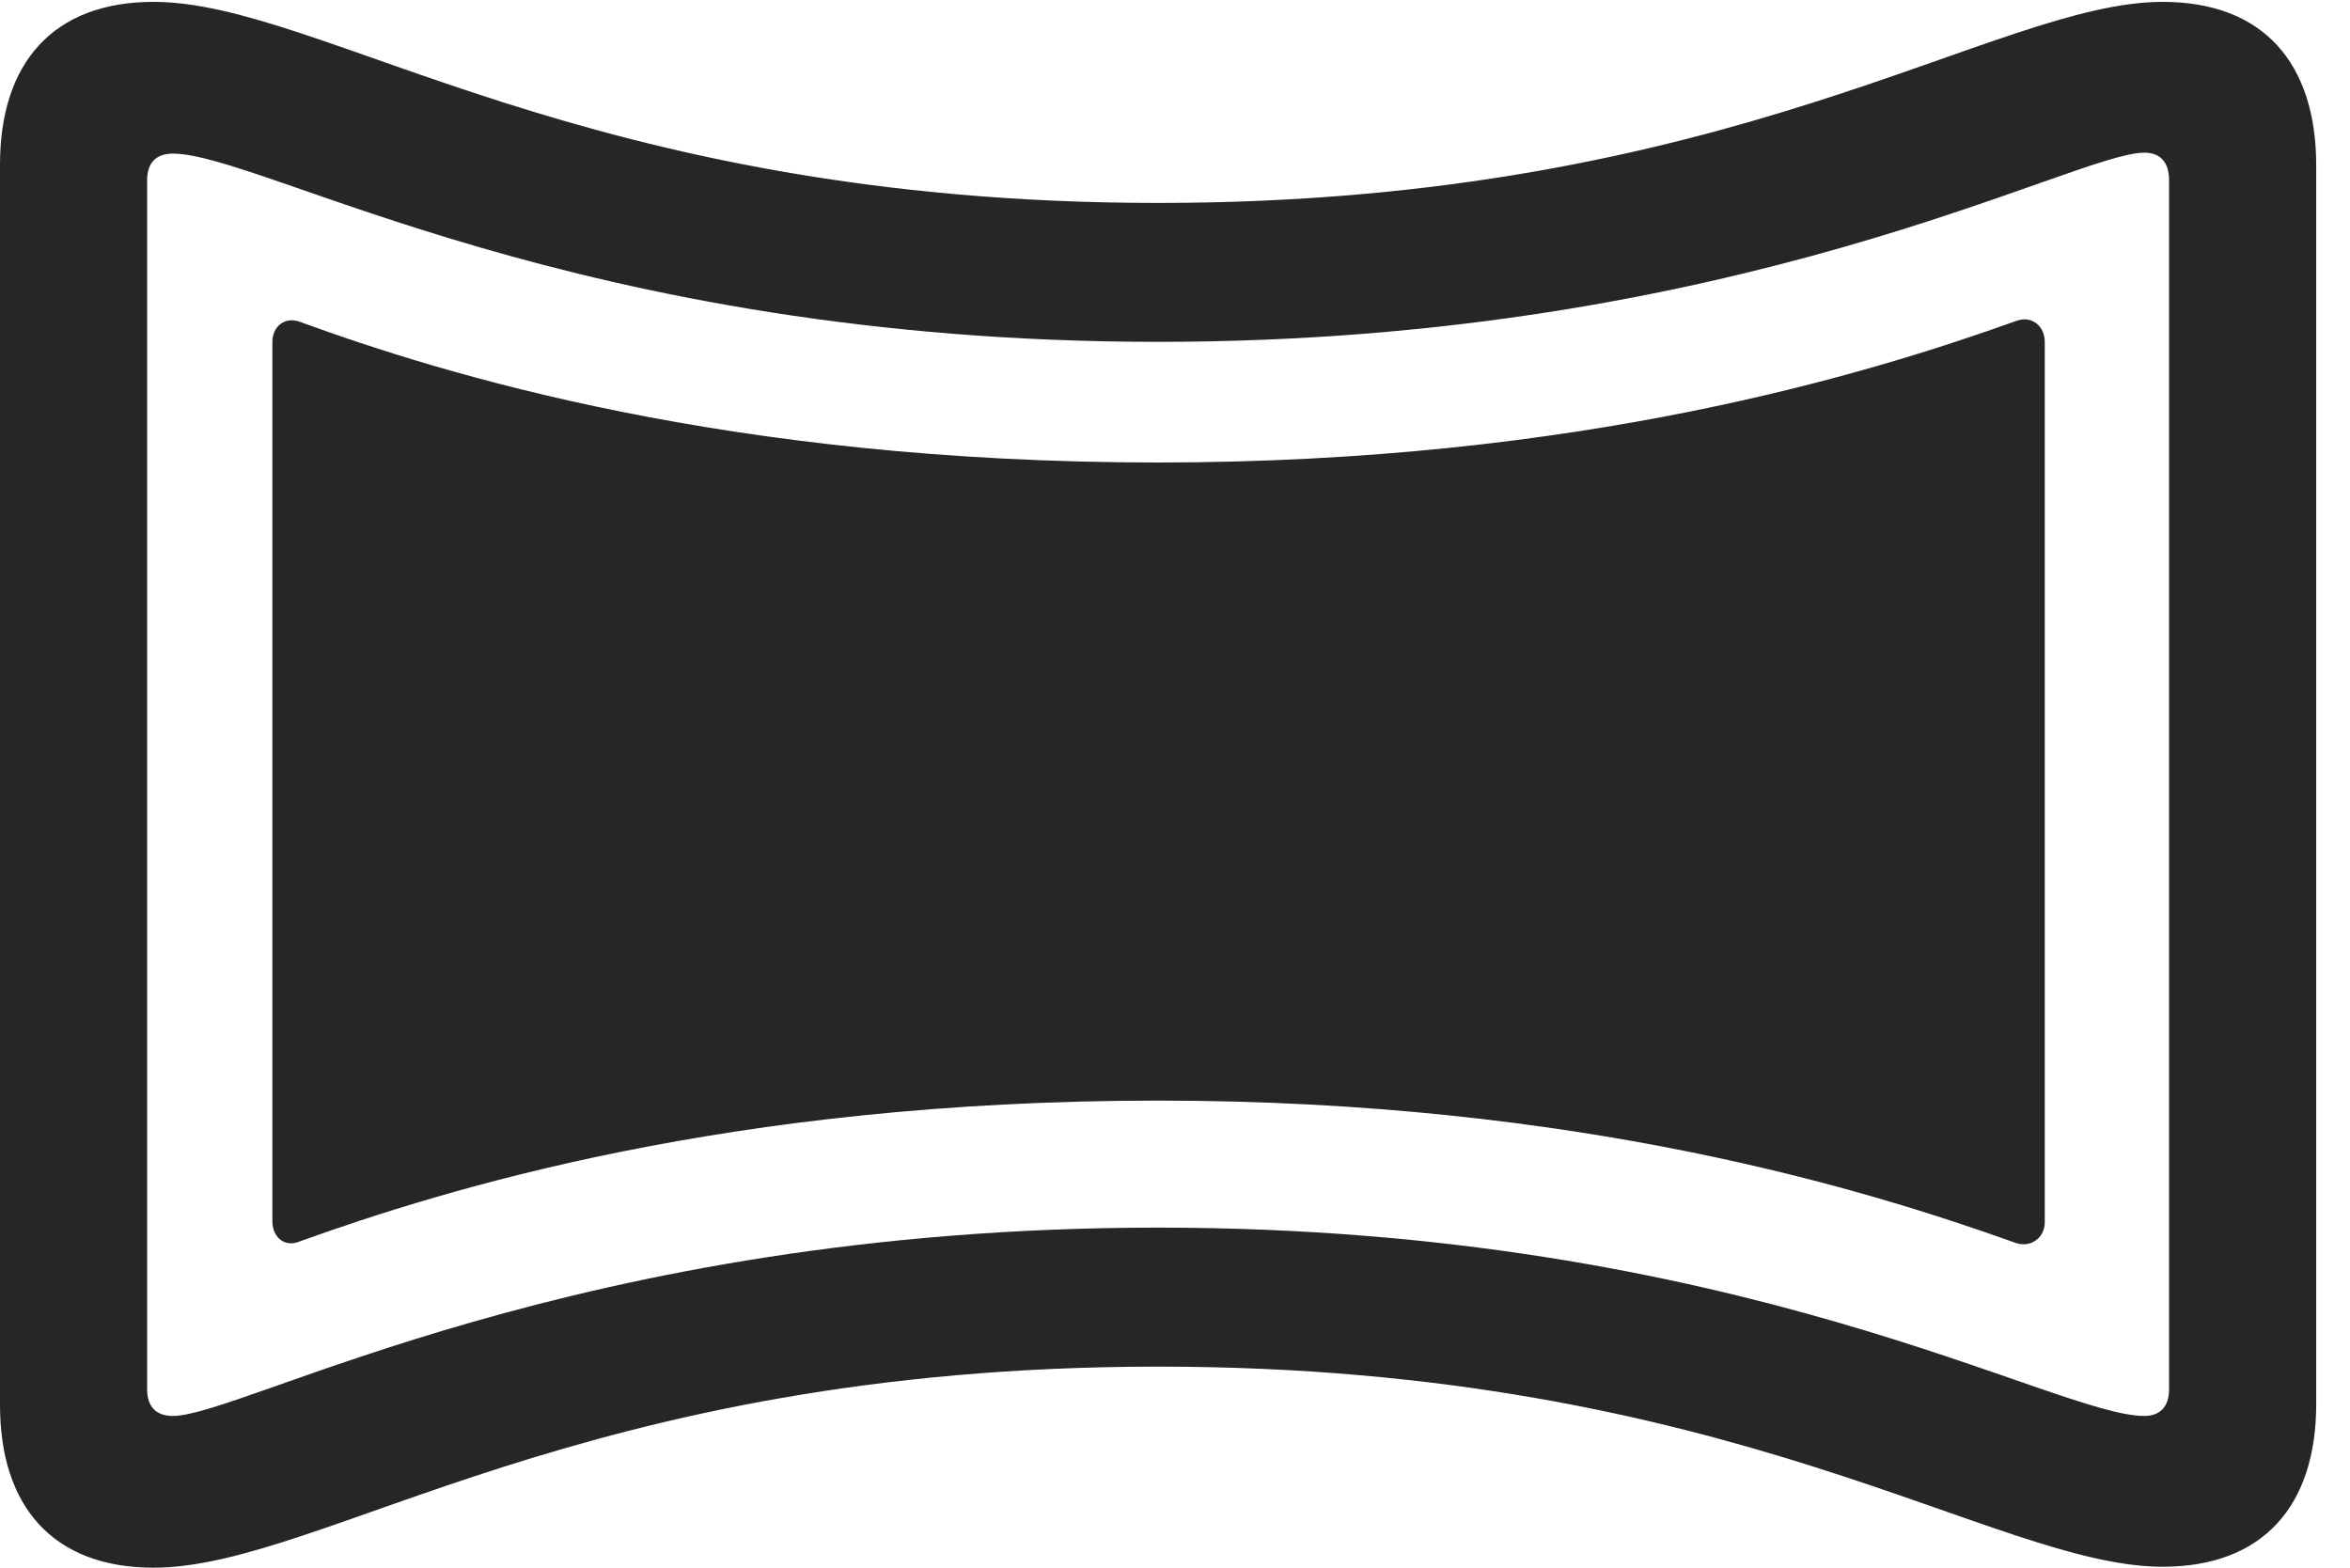 <?xml version="1.0" encoding="UTF-8"?>
<!--Generator: Apple Native CoreSVG 341-->
<!DOCTYPE svg
PUBLIC "-//W3C//DTD SVG 1.1//EN"
       "http://www.w3.org/Graphics/SVG/1.1/DTD/svg11.dtd">
<svg version="1.1" xmlns="http://www.w3.org/2000/svg" xmlns:xlink="http://www.w3.org/1999/xlink" viewBox="0 0 25.107 16.748">
 <g>
  <rect height="16.748" opacity="0" width="25.107" x="0" y="0"/>
  <path d="M1.641 16.748C3.447 16.748 6.201 14.6 12.373 14.6C18.535 14.6 21.309 16.738 23.105 16.738C24.18 16.738 24.746 16.084 24.746 15L24.746 1.768C24.746 0.674 24.18 0.02 23.105 0.02C21.309 0.02 18.535 2.168 12.373 2.168C6.221 2.168 3.447 0.02 1.641 0.02C0.566 0.02 0 0.674 0 1.758L0 15.01C0 16.094 0.566 16.748 1.641 16.748ZM1.846 15.127C1.67 15.127 1.572 15.029 1.572 14.844L1.572 1.924C1.572 1.738 1.67 1.641 1.846 1.641C2.803 1.641 6.162 3.652 12.373 3.652C18.584 3.652 22.158 1.631 22.91 1.631C23.076 1.631 23.174 1.729 23.174 1.924L23.174 14.844C23.174 15.029 23.076 15.127 22.91 15.127C21.953 15.127 18.584 13.115 12.373 13.115C6.143 13.115 2.598 15.127 1.846 15.127Z" fill="black" fill-opacity="0.85"/>
  <path d="M12.373 11.758C16.885 11.758 19.961 12.715 21.543 13.281C21.699 13.33 21.846 13.223 21.846 13.057L21.846 3.652C21.846 3.477 21.699 3.369 21.543 3.428C19.961 3.994 16.885 4.941 12.373 4.941C7.793 4.941 4.756 4.004 3.203 3.438C3.047 3.379 2.91 3.486 2.91 3.652L2.91 13.047C2.91 13.223 3.047 13.33 3.203 13.262C4.756 12.705 7.793 11.758 12.373 11.758Z" fill="black" fill-opacity="0.85"/>
 </g>
</svg>

